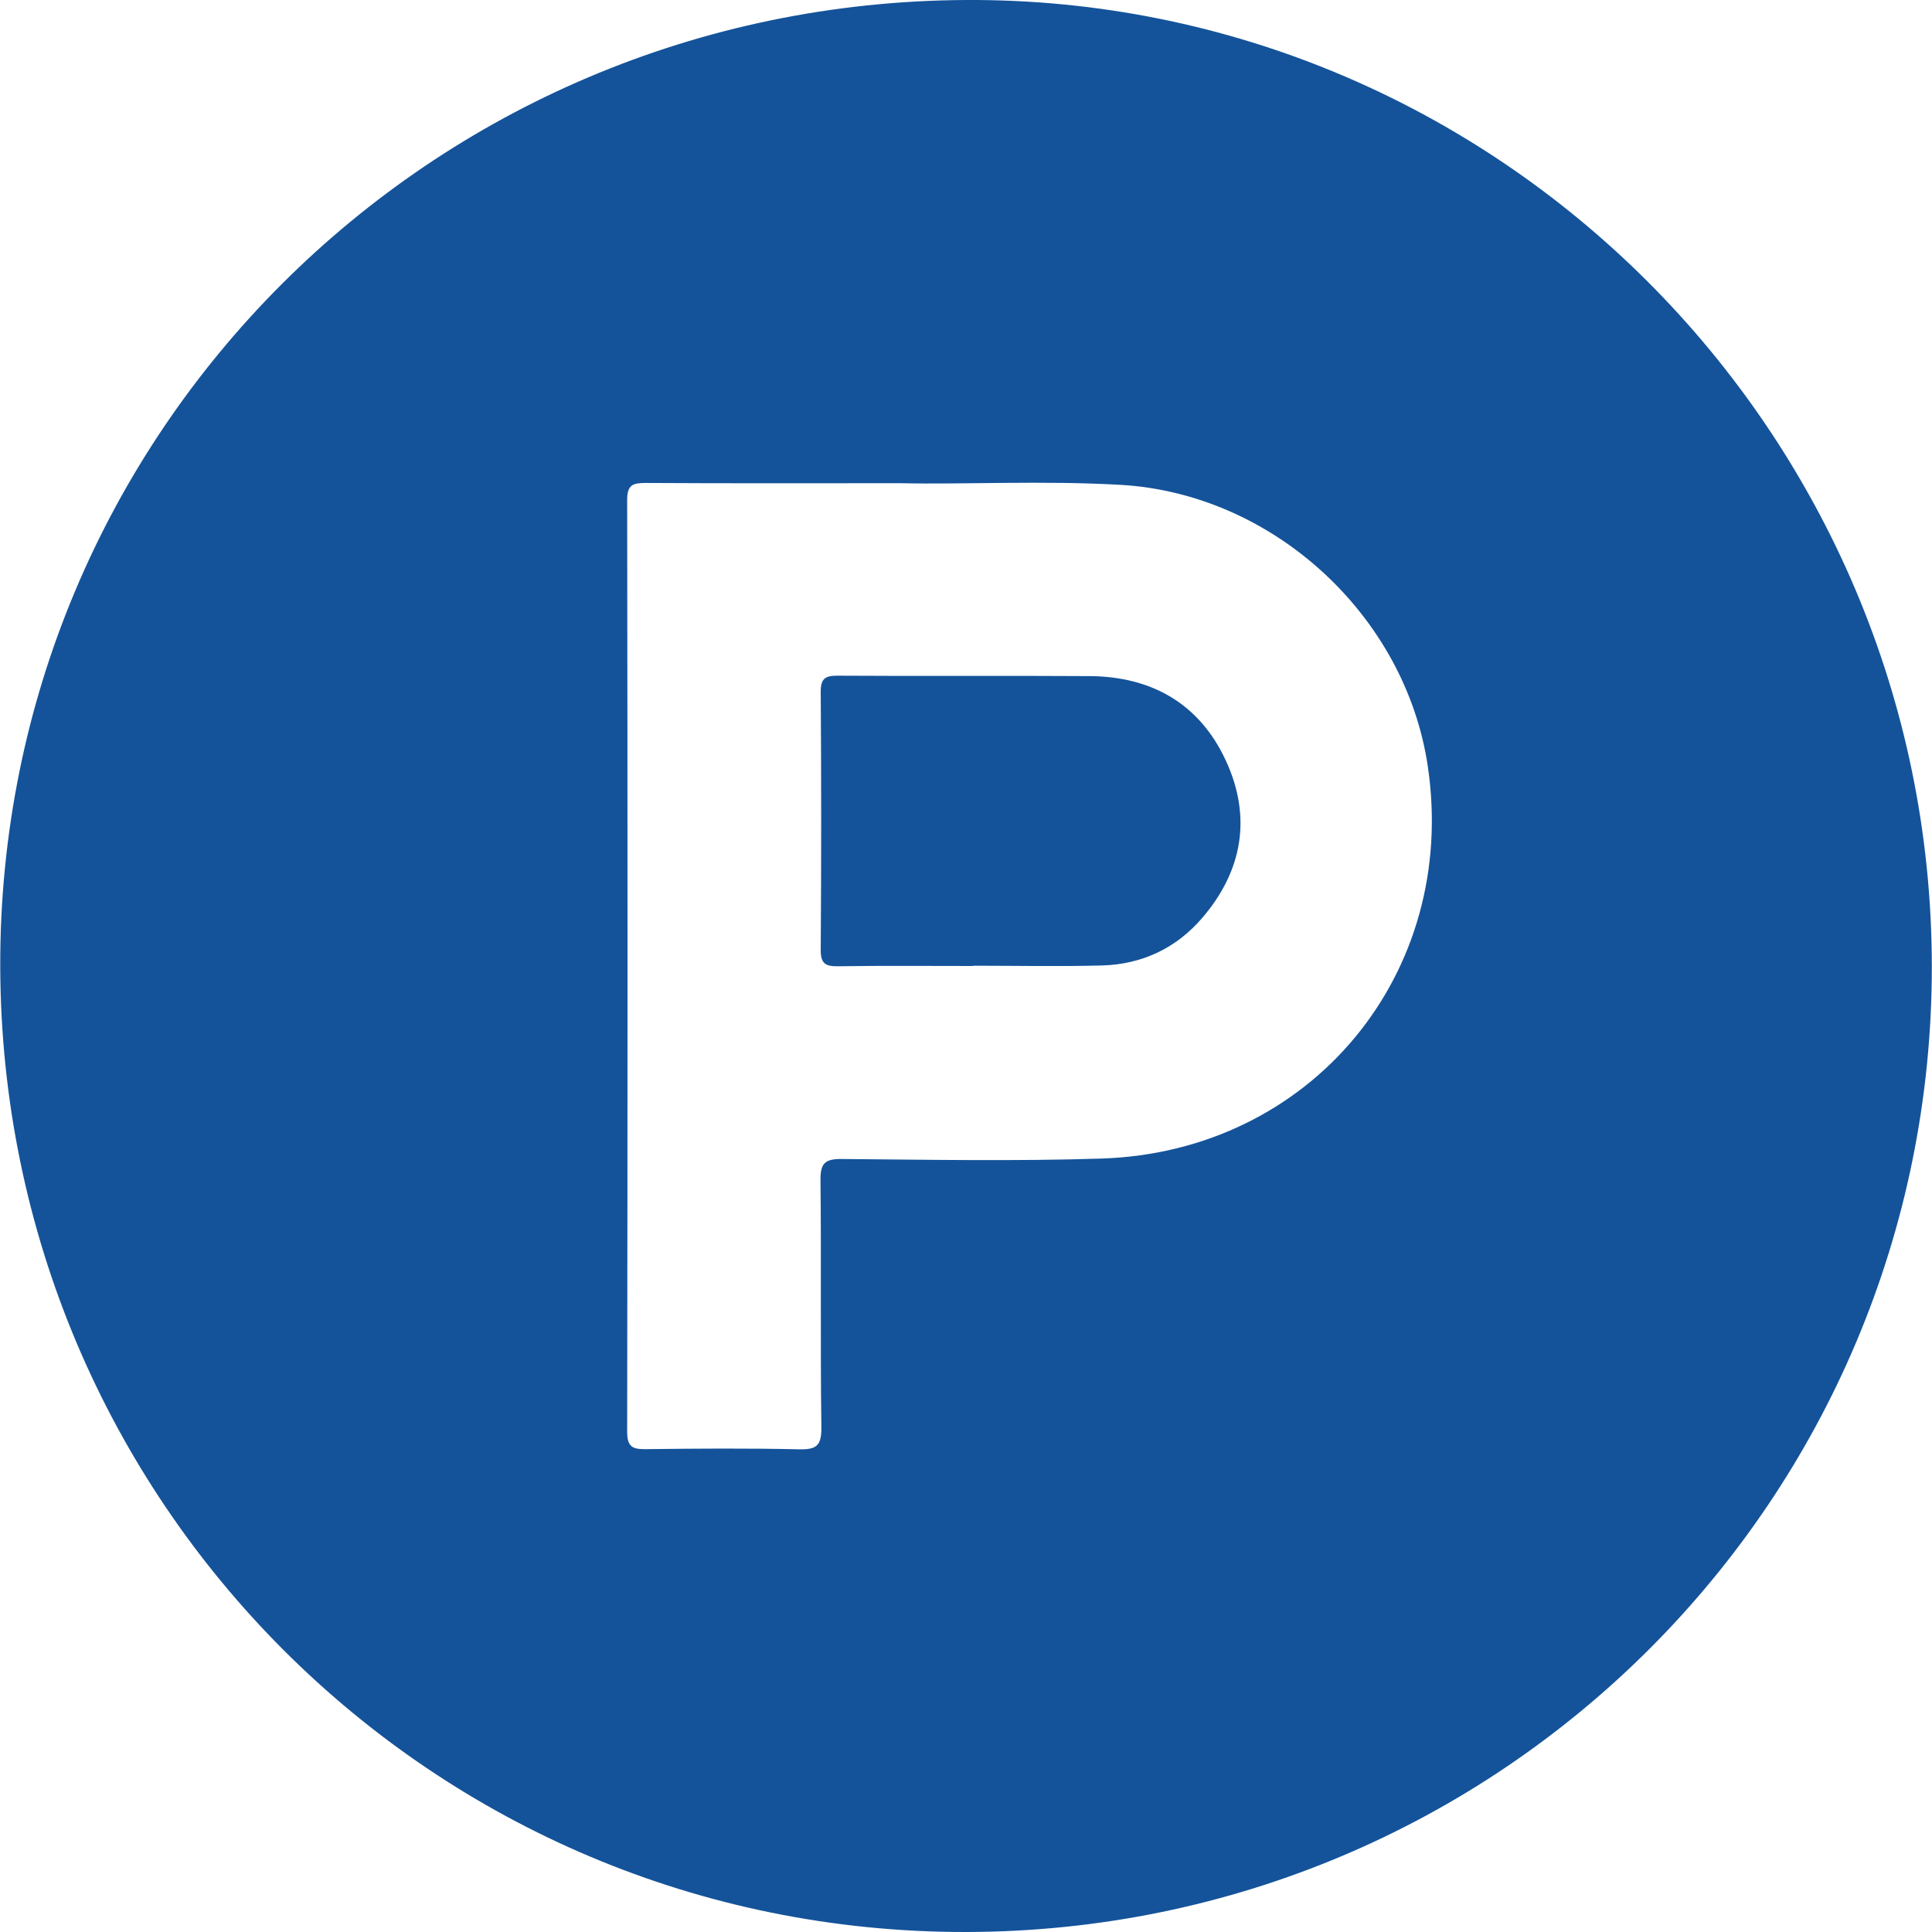 <svg id="Layer_1" data-name="Layer 1" xmlns="http://www.w3.org/2000/svg" viewBox="0 0 1024 1024"><defs><style>.cls-1{fill:#14539a;}</style></defs><path class="cls-1" d="M512,1024C229.39,1024.4.83,795.88.13,512.16-.58,229.86,227.63,1.48,511.91,0c281.37-1.47,511.7,228.87,512,512C1024.14,794.79,795.41,1023.6,512,1024Zm-34.8-767.89c-50.13,0-92.46.13-134.79-.13-6.79,0-10,.79-10,9q.38,247,0,494c0,8,3,9.18,9.93,9.1,27-.33,54.08-.52,81.11.08,9.08.21,12-1.71,11.9-11.5-.61-43.74,0-87.5-.47-131.24-.1-8.91,2.45-11.2,11.21-11.13,45.88.37,91.81,1.24,137.65-.23C695,610.5,773.14,515.91,756.74,406c-11.91-79.81-81.92-144.19-162.47-149C552.7,254.61,511.05,256.86,477.24,256.11Z"/><path class="cls-1" d="M515.72,512c-23.83,0-47.67-.23-71.5.14-6.72.1-9.28-1.39-9.22-8.72q.48-68.28,0-136.58c-.05-7.29,2.35-8.76,9.17-8.71,44.47.3,88.94-.08,133.4.22,32.81.22,58.05,14.6,72,44.44s9.21,58.47-12.2,83.54c-13.8,16.15-32,24.82-53.34,25.39-22.75.6-45.53.13-68.3.13Z"/></svg>